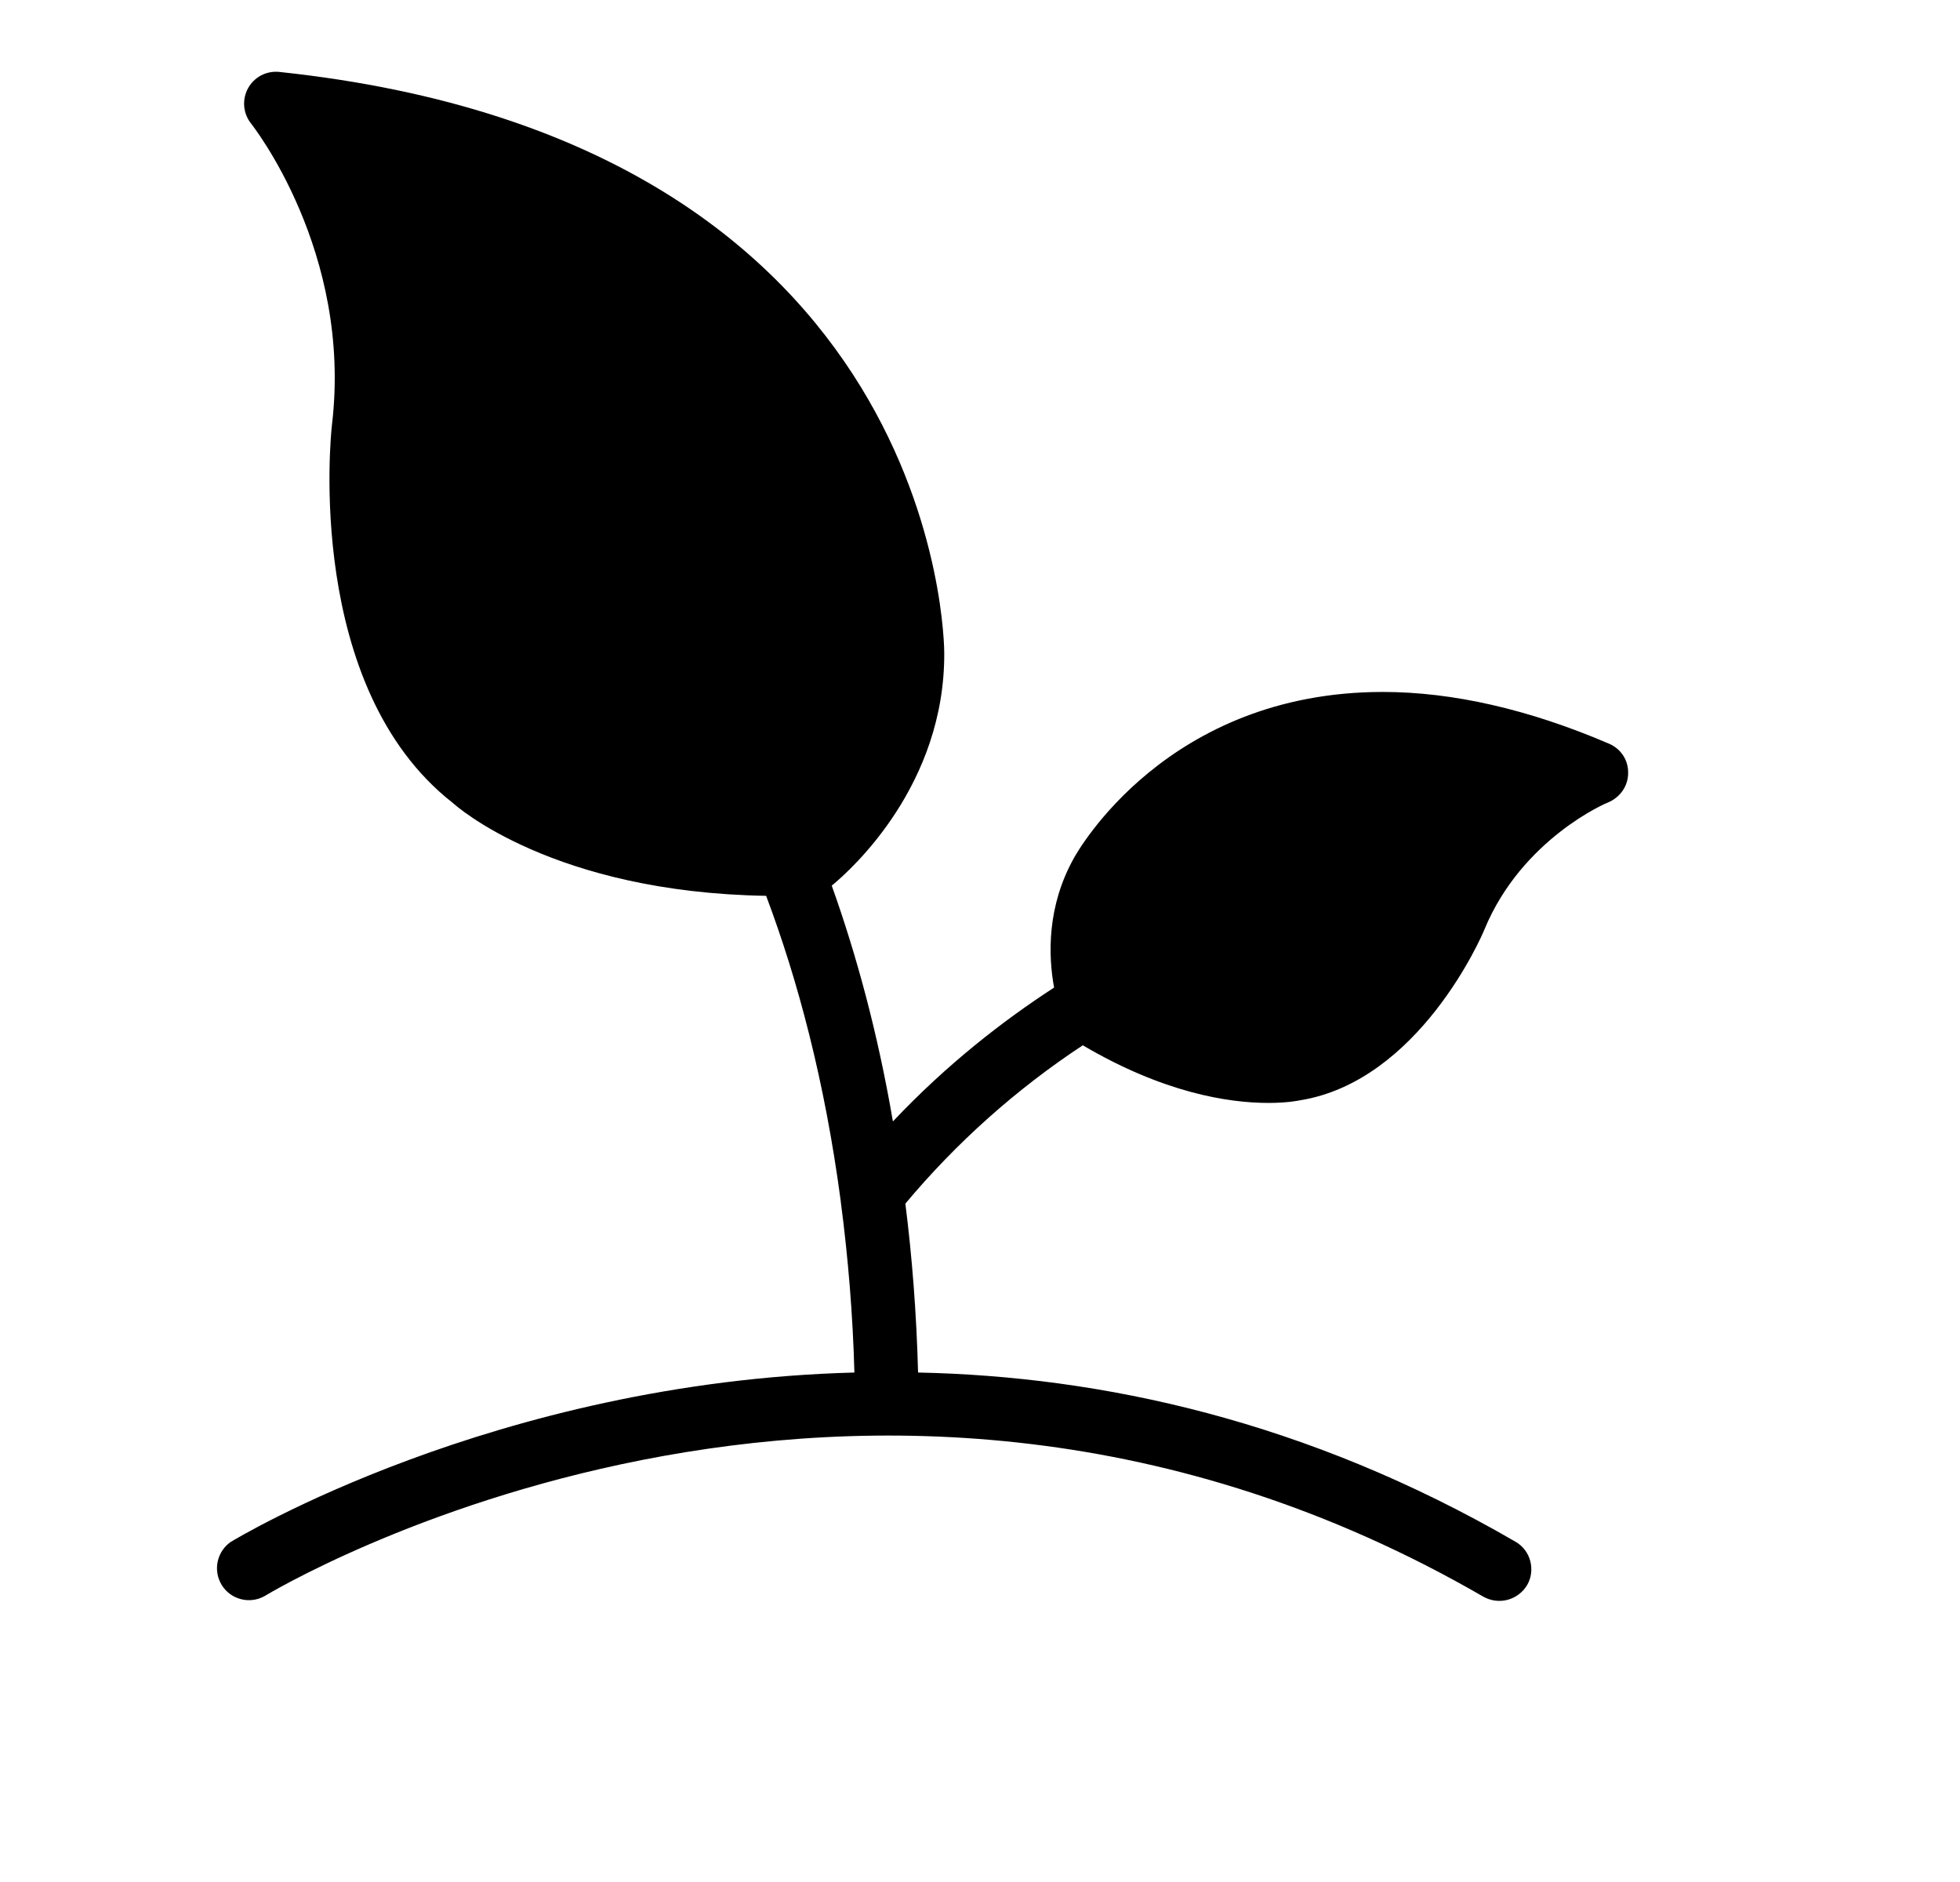<svg width="25" height="24" viewBox="0 0 25 24" fill="none" xmlns="http://www.w3.org/2000/svg">
<path d="M20.767 9.86C20.767 10.022 20.666 10.168 20.511 10.233C20.503 10.233 19.414 10.693 18.935 11.851C18.902 11.936 18.098 13.793 16.574 14.033C16.574 14.033 16.428 14.065 16.18 14.065C15.664 14.065 14.839 13.935 13.811 13.33C12.963 13.889 12.2 14.57 11.548 15.349C11.633 16.023 11.69 16.739 11.71 17.503C14.047 17.551 16.668 18.116 19.329 19.66C19.524 19.77 19.589 20.022 19.479 20.213C19.424 20.305 19.335 20.373 19.231 20.401C19.128 20.429 19.017 20.415 18.923 20.363C10.975 15.764 3.446 20.31 3.373 20.355C3.281 20.406 3.174 20.419 3.073 20.393C2.972 20.367 2.884 20.303 2.829 20.214C2.774 20.125 2.755 20.019 2.776 19.917C2.797 19.814 2.856 19.724 2.942 19.664C2.995 19.632 6.306 17.624 10.898 17.503C10.878 16.771 10.819 16.042 10.723 15.316C10.727 15.312 10.727 15.312 10.723 15.312C10.52 13.785 10.175 12.493 9.772 11.424C7.058 11.379 5.827 10.286 5.774 10.238C3.889 8.763 4.218 5.553 4.234 5.419C4.498 3.208 3.214 1.591 3.202 1.575C3.152 1.512 3.122 1.436 3.115 1.357C3.108 1.277 3.125 1.197 3.163 1.127C3.201 1.057 3.259 1 3.329 0.962C3.4 0.925 3.48 0.909 3.56 0.917C12.035 1.814 12.044 8.263 12.044 8.328C12.052 10.002 10.877 11.075 10.609 11.294C10.918 12.159 11.194 13.159 11.389 14.301C12.072 13.578 12.787 13.021 13.445 12.594C13.368 12.176 13.356 11.554 13.697 10.944C13.742 10.863 14.88 8.824 17.639 8.824C18.532 8.824 19.504 9.047 20.519 9.482C20.674 9.547 20.771 9.693 20.767 9.86Z" fill="black"/>
</svg>
